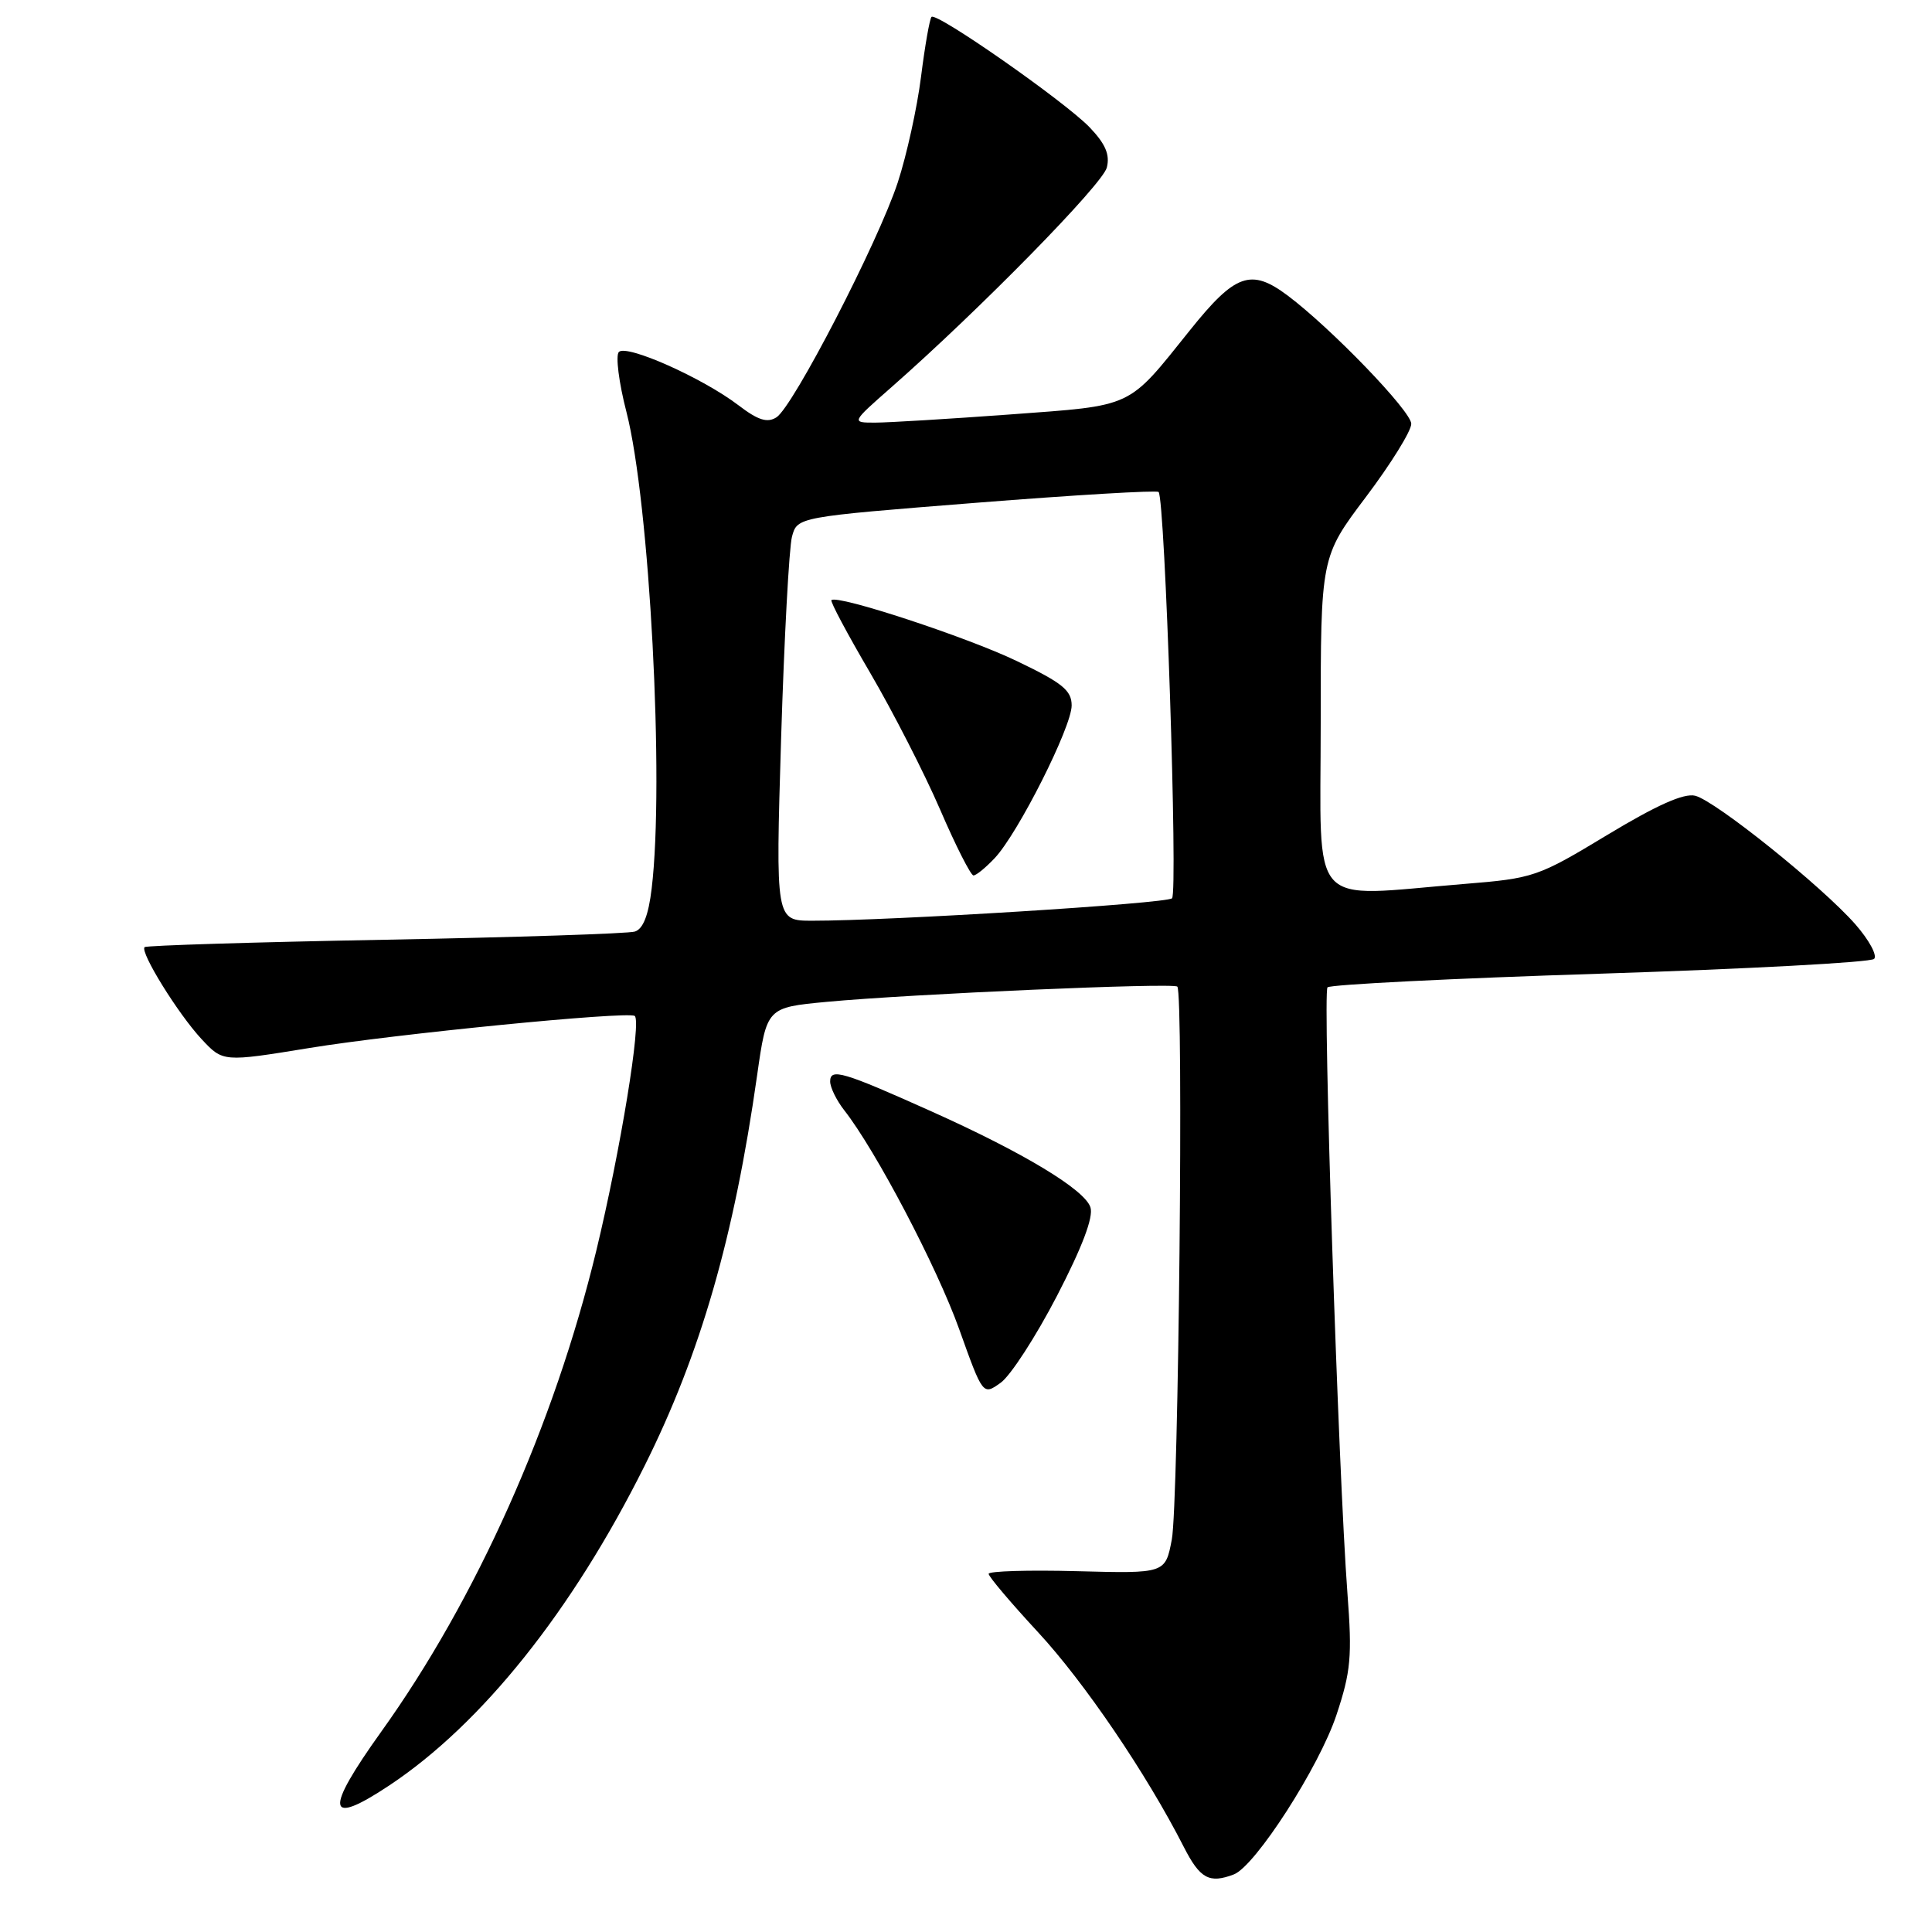 <?xml version="1.0" encoding="UTF-8" standalone="no"?>
<!DOCTYPE svg PUBLIC "-//W3C//DTD SVG 1.1//EN" "http://www.w3.org/Graphics/SVG/1.1/DTD/svg11.dtd" >
<svg xmlns="http://www.w3.org/2000/svg" xmlns:xlink="http://www.w3.org/1999/xlink" version="1.1" viewBox="0 0 256 256">
 <g >
 <path fill="currentColor"
d=" M 163.49 248.37 C 166.33 247.28 174.79 234.14 177.08 227.26 C 179.00 221.48 179.18 219.50 178.54 211.09 C 177.35 195.37 175.25 131.55 175.90 130.83 C 176.23 130.46 192.47 129.64 212.00 129.02 C 231.53 128.39 247.87 127.52 248.33 127.06 C 248.78 126.61 247.66 124.55 245.84 122.47 C 241.41 117.43 227.32 106.12 224.62 105.44 C 223.13 105.07 219.54 106.67 212.98 110.63 C 203.76 116.20 203.24 116.38 194.00 117.13 C 173.08 118.83 175.00 120.98 175.00 95.90 C 175.00 73.80 175.00 73.80 181.00 65.84 C 184.30 61.46 187.00 57.11 187.00 56.16 C 187.00 54.49 176.39 43.49 170.62 39.16 C 165.76 35.52 163.68 36.26 157.68 43.75 C 149.31 54.19 150.37 53.69 133.81 54.92 C 125.73 55.51 117.70 56.00 115.95 56.00 C 112.78 56.00 112.78 56.00 118.14 51.29 C 129.81 41.03 146.11 24.41 146.66 22.20 C 147.09 20.49 146.48 19.07 144.39 16.88 C 141.12 13.47 124.09 1.57 123.43 2.24 C 123.19 2.48 122.56 6.05 122.04 10.18 C 121.52 14.31 120.13 20.60 118.96 24.17 C 116.36 32.09 105.09 53.91 102.88 55.30 C 101.67 56.07 100.44 55.68 97.85 53.70 C 93.12 50.09 83.01 45.58 82.00 46.64 C 81.55 47.11 82.00 50.70 83.01 54.60 C 86.08 66.56 88.05 103.63 86.35 117.73 C 85.93 121.28 85.21 123.11 84.11 123.44 C 83.23 123.71 68.34 124.20 51.03 124.52 C 33.73 124.84 19.39 125.28 19.16 125.50 C 18.52 126.15 23.62 134.38 26.72 137.70 C 29.55 140.73 29.55 140.73 41.03 138.86 C 52.33 137.01 82.94 133.99 84.09 134.61 C 85.05 135.12 82.21 152.49 79.01 165.73 C 73.43 188.79 63.09 211.92 50.50 229.48 C 42.94 240.04 43.25 242.11 51.58 236.58 C 63.84 228.44 75.82 213.44 85.39 194.27 C 92.83 179.38 97.27 163.96 100.32 142.50 C 101.60 133.50 101.60 133.50 109.55 132.75 C 120.78 131.70 155.40 130.20 156.00 130.73 C 156.85 131.50 156.17 199.22 155.27 204.00 C 154.41 208.50 154.41 208.50 142.71 208.19 C 136.27 208.02 131.00 208.18 131.00 208.54 C 131.00 208.91 133.94 212.38 137.54 216.27 C 143.68 222.90 151.92 235.03 156.87 244.75 C 159.01 248.94 160.24 249.61 163.49 248.37 Z  M 140.05 171.72 C 143.39 165.27 144.91 161.28 144.49 159.98 C 143.75 157.64 135.61 152.73 123.41 147.26 C 111.67 141.99 110.00 141.50 110.00 143.30 C 110.00 144.09 110.84 145.80 111.87 147.12 C 116.05 152.45 124.15 167.88 127.10 176.13 C 130.24 184.91 130.24 184.91 132.61 183.21 C 133.91 182.27 137.26 177.10 140.05 171.72 Z  M 103.50 97.87 C 103.91 84.60 104.56 72.56 104.94 71.12 C 105.64 68.50 105.64 68.50 129.36 66.62 C 142.40 65.59 153.28 64.94 153.52 65.19 C 154.37 66.04 156.10 118.30 155.30 119.03 C 154.54 119.73 117.95 122.01 107.63 122.00 C 102.77 122.00 102.77 122.00 103.50 97.87 Z  M 131.81 113.70 C 134.91 110.40 142.00 96.33 142.00 93.48 C 142.00 91.48 140.78 90.49 134.75 87.60 C 128.12 84.41 110.95 78.77 110.17 79.52 C 109.98 79.69 112.30 84.03 115.31 89.17 C 118.31 94.30 122.48 102.44 124.56 107.25 C 126.63 112.06 128.63 116.00 128.99 116.00 C 129.36 116.00 130.62 114.96 131.81 113.70 Z "/>
</g>
</svg>